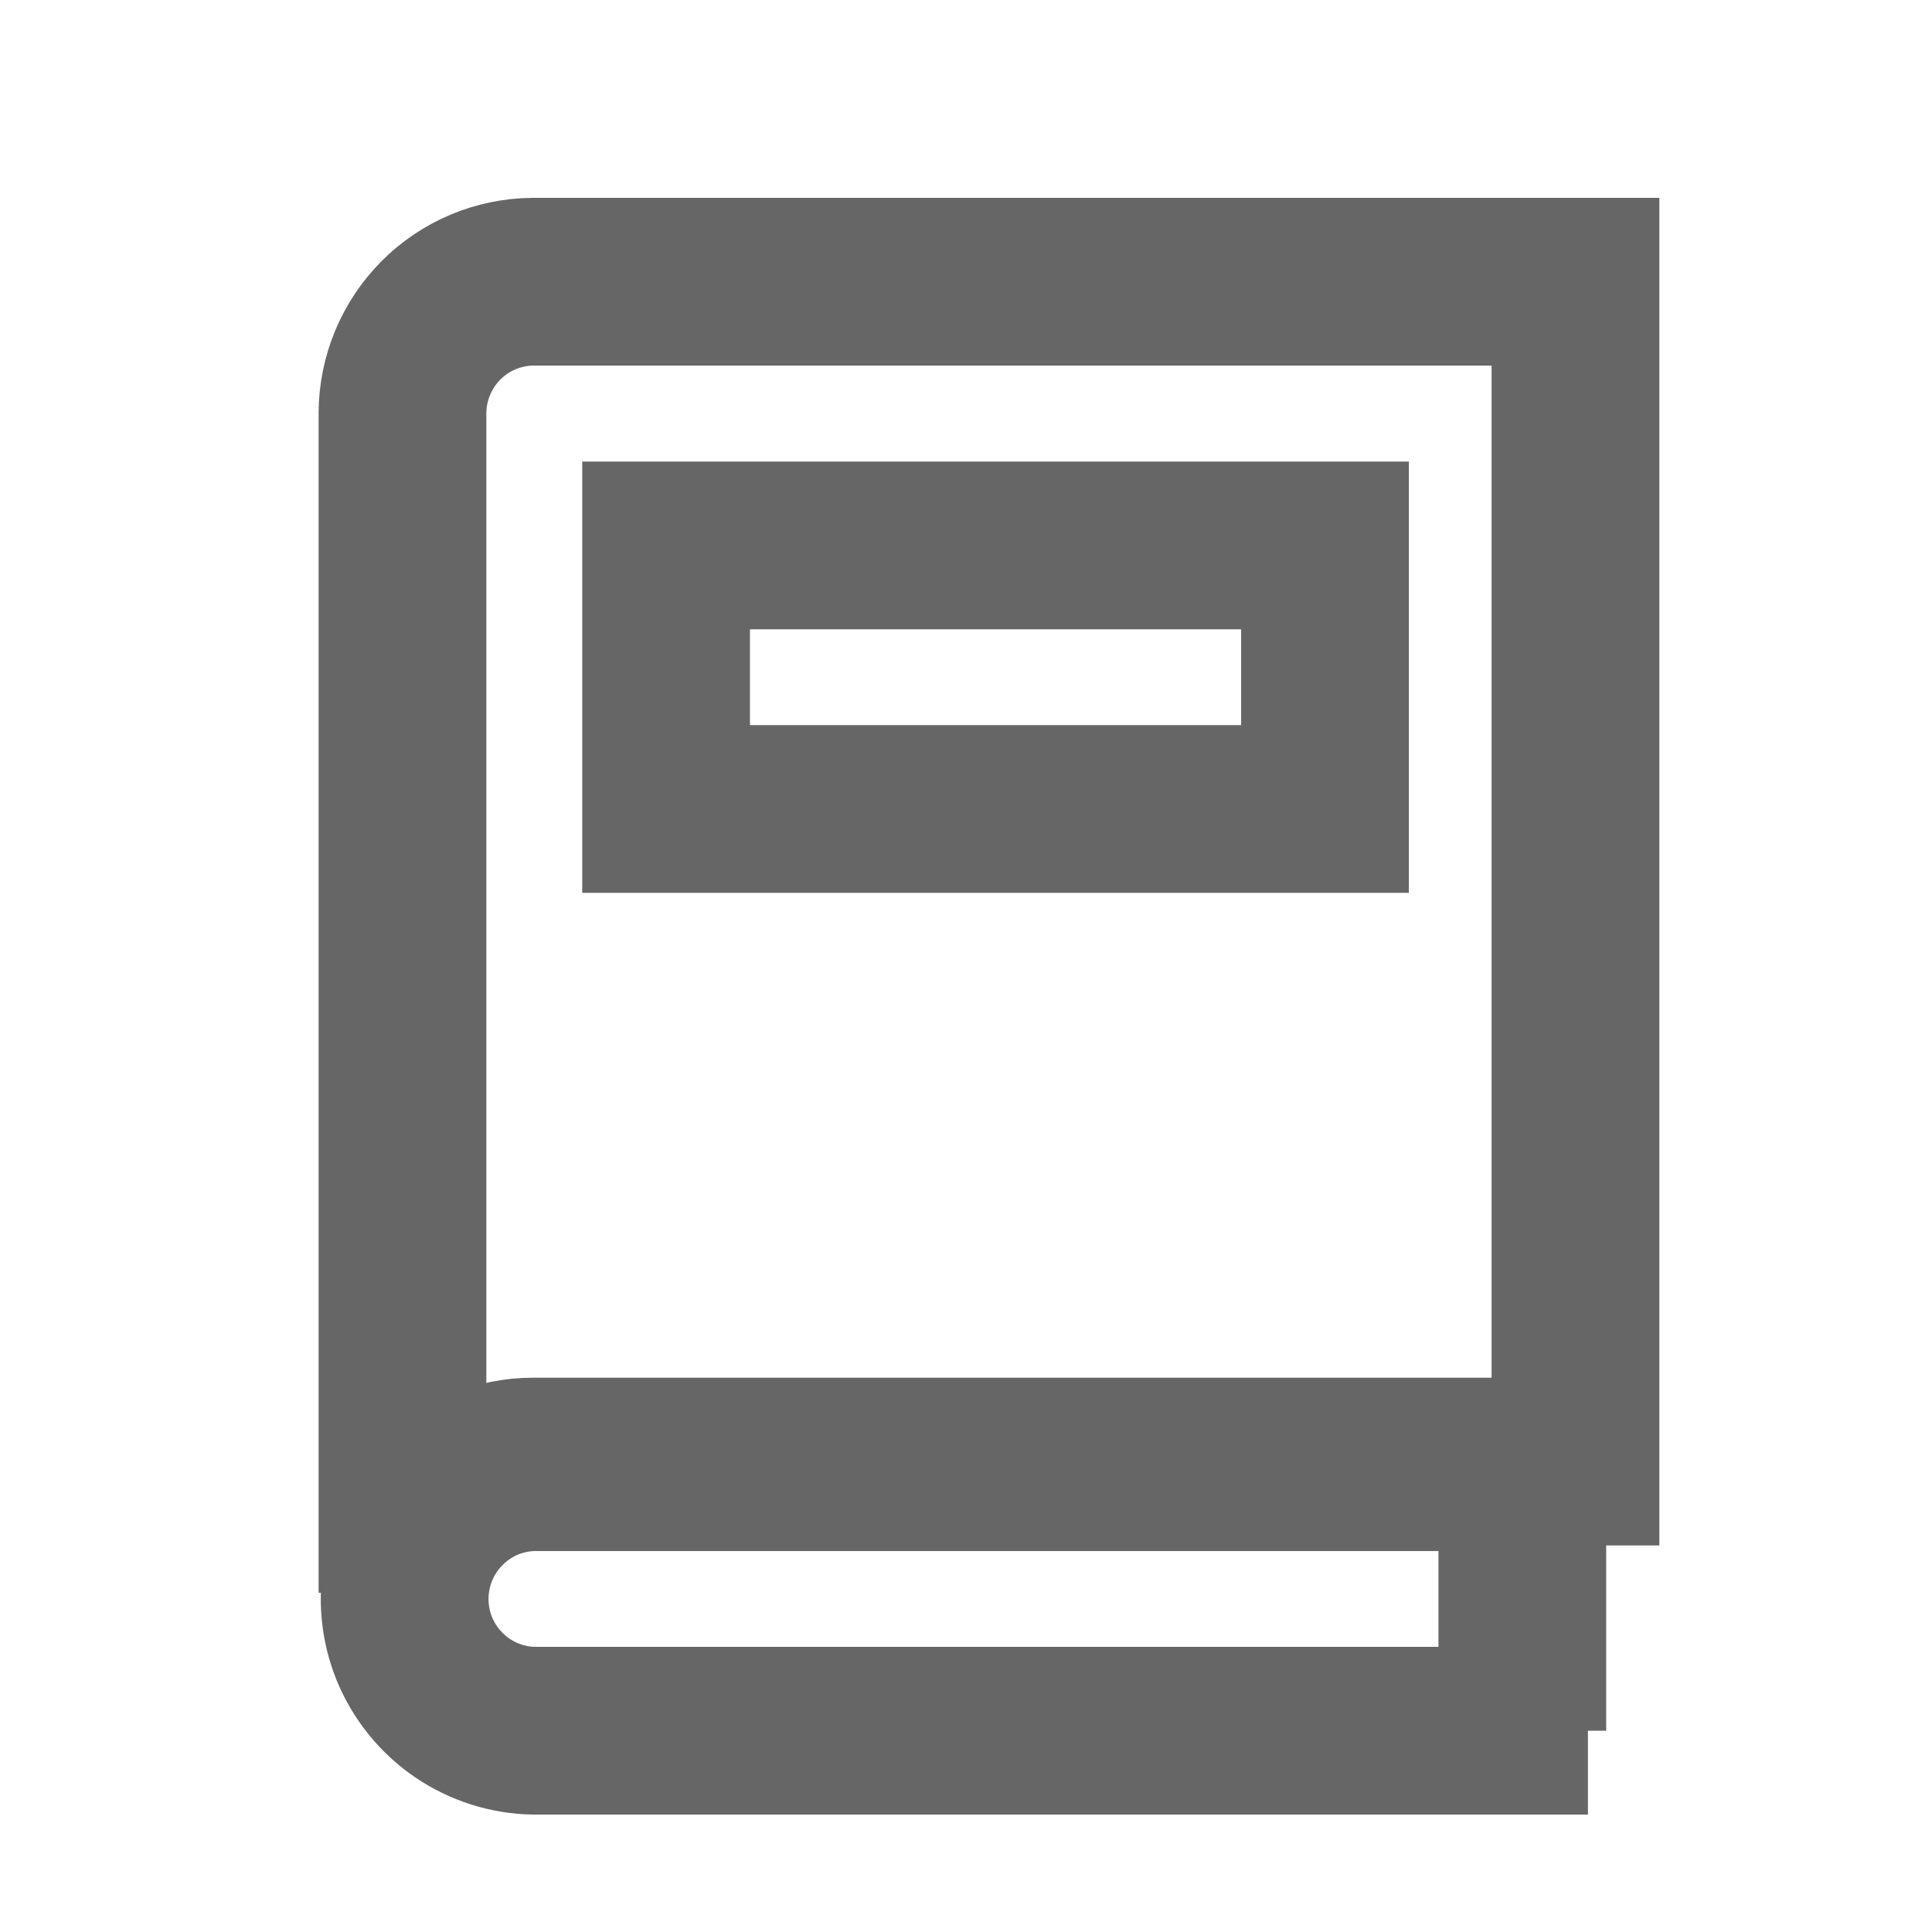 <svg width="22" height="22" viewBox="0 0 22 22" fill="none" xmlns="http://www.w3.org/2000/svg">
<path d="M15.088 6.211H7.585V9.212H15.088V6.211Z" stroke="#666666" stroke-width="1.91" stroke-miterlimit="10"/>
<path d="M18.082 19.708H6.084C5.789 19.704 5.503 19.612 5.26 19.446C5.017 19.279 4.828 19.044 4.717 18.771C4.607 18.498 4.579 18.198 4.638 17.91C4.696 17.621 4.839 17.355 5.047 17.147C5.186 17.007 5.351 16.896 5.533 16.82C5.715 16.745 5.91 16.706 6.108 16.707H18.082" stroke="#666666" stroke-width="1.91" stroke-miterlimit="10"/>
<path d="M17.335 16.707V19.708" stroke="#666666" stroke-width="1.91" stroke-miterlimit="10"/>
<path d="M17.94 3.208V16.643H6.068C5.675 16.643 5.297 16.801 5.018 17.081C4.74 17.361 4.583 17.741 4.583 18.137V4.702C4.585 4.307 4.743 3.928 5.021 3.648C5.299 3.369 5.675 3.211 6.068 3.208H17.94Z" stroke="#666666" stroke-width="1.91" stroke-miterlimit="10"/>
</svg>
